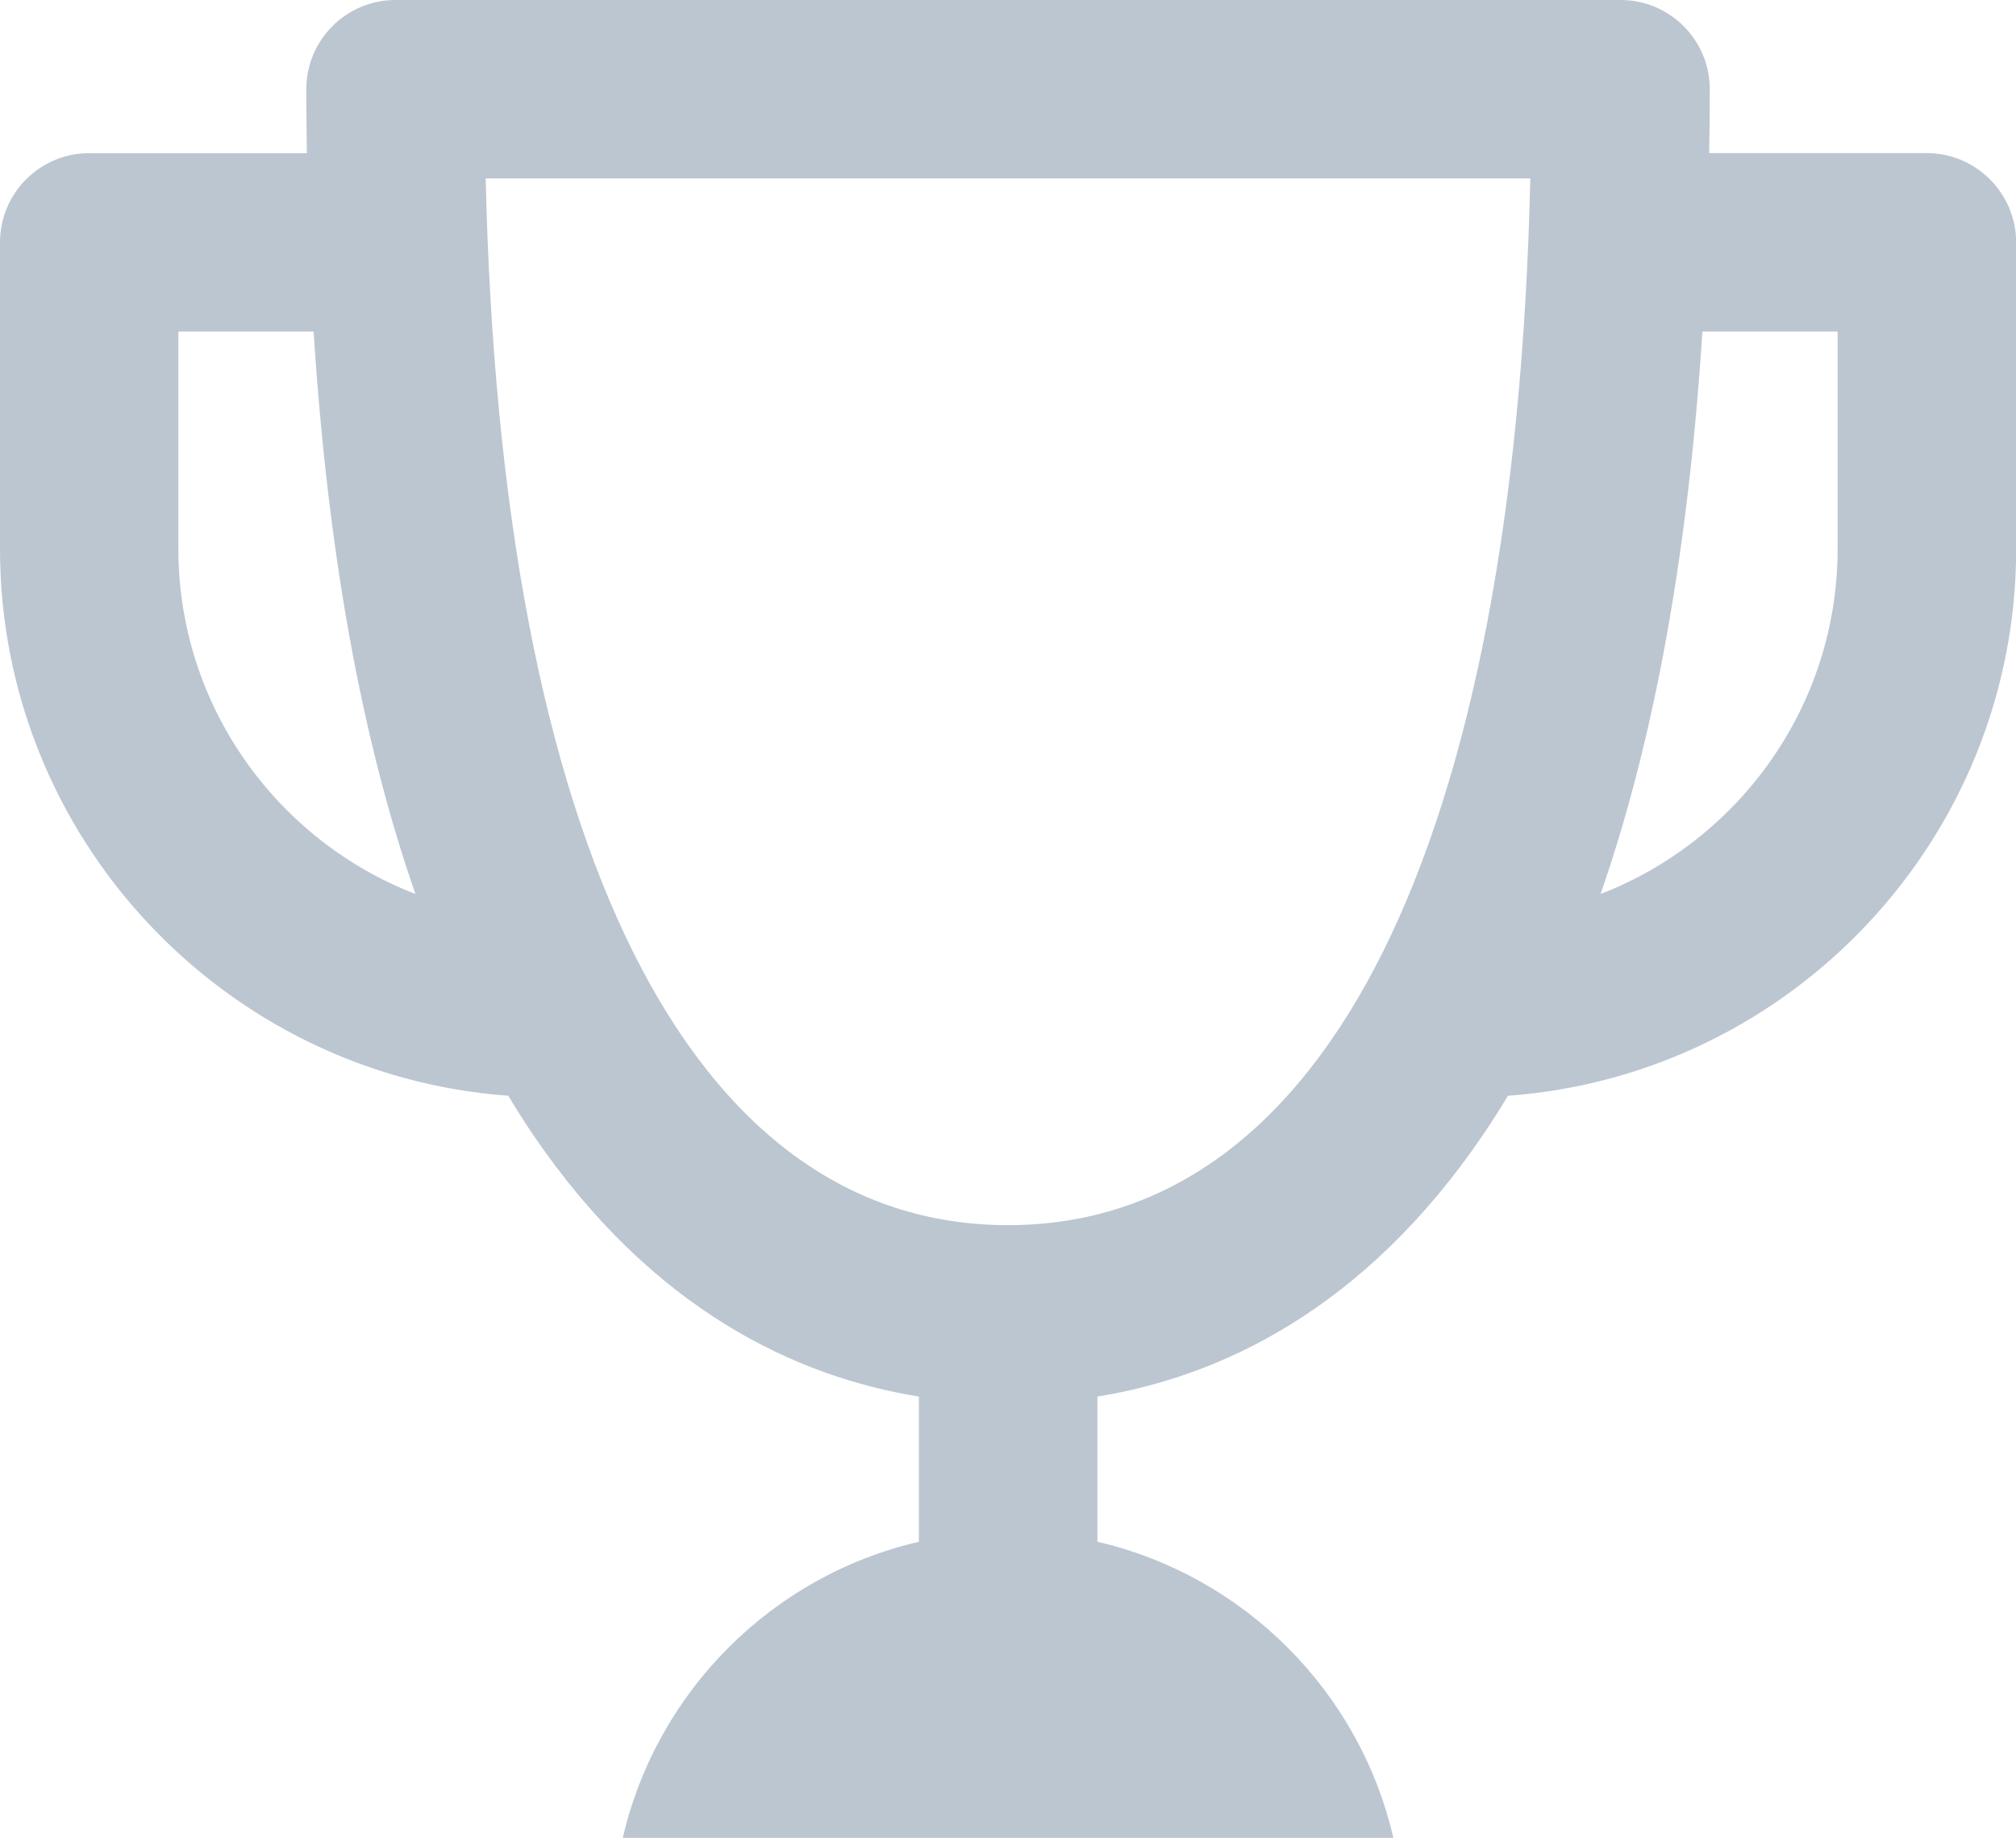 <?xml version="1.0" encoding="utf-8"?>
<!-- Generator: Adobe Illustrator 16.0.0, SVG Export Plug-In . SVG Version: 6.00 Build 0)  -->
<!DOCTYPE svg PUBLIC "-//W3C//DTD SVG 1.1//EN" "http://www.w3.org/Graphics/SVG/1.1/DTD/svg11.dtd">
<svg version="1.1" id="XMLID_2_" xmlns="http://www.w3.org/2000/svg" xmlns:xlink="http://www.w3.org/1999/xlink" x="0px" y="0px"
	 width="23.996px" height="21.873px" viewBox="0 0 23.996 21.873" enable-background="new 0 0 23.996 21.873"
	 xml:space="preserve">
<path id="i--trophy--blue--outline" fill="#bcc6d0" d="M22.934,1.822h-2.59c0.004-0.25,0.007-0.503,0.007-0.761
	C20.351,0.476,19.875,0,19.289,0H4.707C4.121,0,3.646,0.476,3.646,1.062c0,0.258,0.003,0.51,0.007,0.761H1.062
	C0.476,1.822,0,2.299,0,2.885v3.646c0,3.438,2.673,6.264,6.05,6.51c0.095,0.158,0.191,0.311,0.292,0.459
	c1.428,2.103,3.15,2.887,4.595,3.121v1.728c-1.745,0.404-3.121,1.779-3.524,3.524h9.172
	c-0.403-1.745-1.779-3.12-3.523-3.524v-1.728c1.443-0.234,3.167-1.019,4.594-3.121
	c0.1-0.147,0.197-0.301,0.293-0.459c3.377-0.246,6.049-3.071,6.049-6.51V2.885
	C23.996,2.299,23.52,1.822,22.934,1.822z M2.123,6.53v-2.584h1.61c0.167,2.621,0.572,4.857,1.212,6.694
	C3.297,10.003,2.123,8.401,2.123,6.53z M11.998,14.581c-3.793,0-6.036-4.521-6.217-12.457h12.434
	C18.033,10.06,15.791,14.581,11.998,14.581z M21.873,6.53c0,1.871-1.174,3.473-2.822,4.11
	c0.64-1.837,1.045-4.073,1.212-6.694h1.61V6.53z"/>
</svg>
